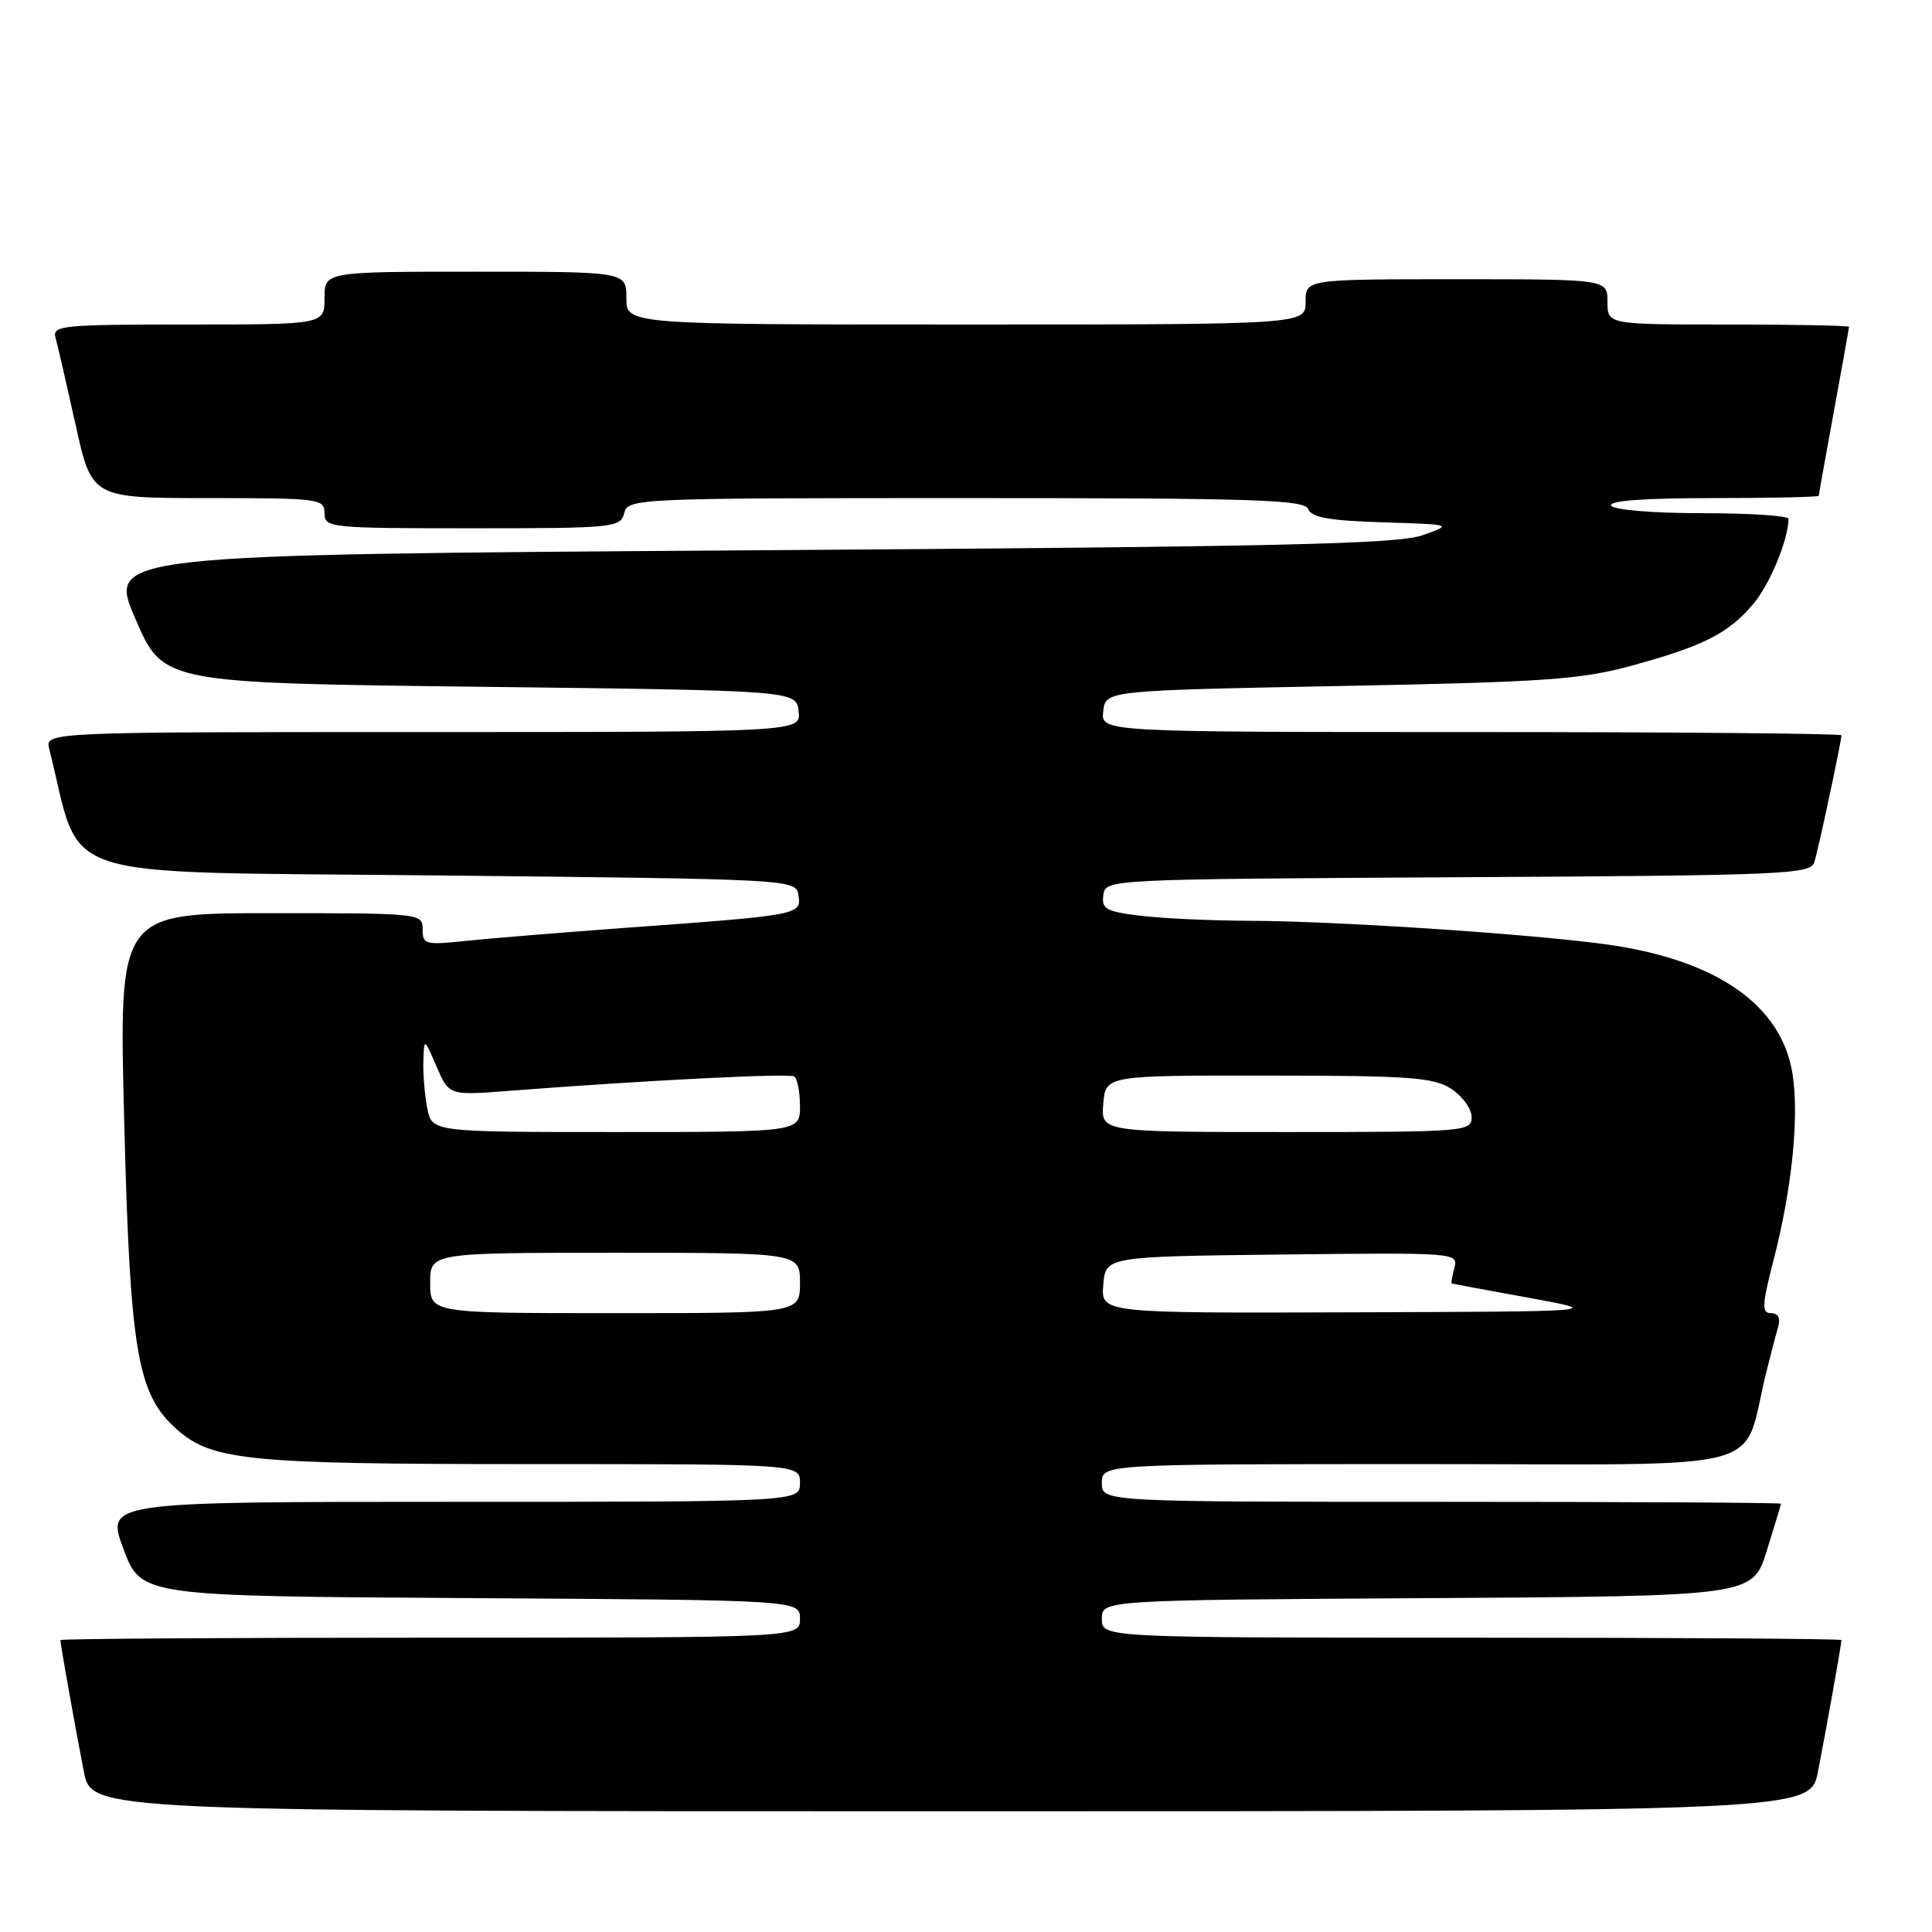 <?xml version="1.0" encoding="UTF-8" standalone="no"?>
<!DOCTYPE svg PUBLIC "-//W3C//DTD SVG 1.1//EN" "http://www.w3.org/Graphics/SVG/1.1/DTD/svg11.dtd" >
<svg xmlns="http://www.w3.org/2000/svg" xmlns:xlink="http://www.w3.org/1999/xlink" version="1.1" viewBox="0 0 256 256">
 <g >
 <path fill="currentColor"
d=" M 240.89 234.75 C 241.96 229.30 244.00 217.87 244.00 217.32 C 244.00 217.14 221.95 217.00 195.00 217.00 C 146.00 217.00 146.00 217.00 146.00 214.51 C 146.00 212.02 146.00 212.02 189.11 211.76 C 232.23 211.50 232.23 211.50 234.10 205.50 C 235.13 202.20 235.98 199.39 235.99 199.25 C 235.99 199.11 215.75 199.00 191.00 199.00 C 146.00 199.00 146.00 199.00 146.00 196.50 C 146.00 194.00 146.00 194.00 188.46 194.00 C 235.98 194.00 230.65 195.43 234.06 181.75 C 234.64 179.41 235.35 176.71 235.63 175.75 C 235.95 174.65 235.59 174.00 234.67 174.00 C 233.41 174.00 233.46 172.97 235.03 166.87 C 237.43 157.54 238.40 148.14 237.54 142.43 C 236.15 133.15 227.39 127.08 212.50 125.09 C 202.00 123.69 176.84 122.04 165.50 122.01 C 160.55 121.99 154.11 121.70 151.20 121.35 C 146.54 120.79 145.94 120.45 146.20 118.60 C 146.50 116.50 146.58 116.50 193.19 116.24 C 236.54 116.00 239.91 115.86 240.41 114.24 C 240.96 112.47 244.00 98.23 244.00 97.43 C 244.00 97.20 221.92 97.00 194.93 97.00 C 145.87 97.00 145.87 97.00 146.18 94.25 C 146.50 91.50 146.50 91.50 177.50 90.90 C 204.67 90.38 209.45 90.05 216.19 88.21 C 225.72 85.61 229.05 83.92 232.34 80.00 C 234.52 77.42 236.97 71.48 236.99 68.75 C 237.00 68.34 231.85 68.00 225.56 68.00 C 219.01 68.00 213.85 67.57 213.50 67.00 C 213.10 66.35 217.82 66.00 226.94 66.00 C 234.67 66.00 241.00 65.86 241.00 65.69 C 241.00 65.52 241.90 60.49 243.00 54.50 C 244.10 48.51 245.00 43.48 245.00 43.31 C 245.00 43.14 237.80 43.00 229.00 43.00 C 213.00 43.00 213.00 43.00 213.00 40.00 C 213.00 37.00 213.00 37.00 193.00 37.00 C 173.00 37.00 173.00 37.00 173.00 40.00 C 173.00 43.00 173.00 43.00 128.00 43.00 C 83.00 43.00 83.00 43.00 83.00 39.50 C 83.00 36.00 83.00 36.00 63.00 36.00 C 43.00 36.00 43.00 36.00 43.00 39.50 C 43.00 43.00 43.00 43.00 24.93 43.00 C 8.21 43.00 6.90 43.13 7.36 44.75 C 7.63 45.71 8.82 50.89 10.01 56.25 C 12.16 66.00 12.16 66.00 27.58 66.00 C 42.33 66.00 43.00 66.09 43.00 68.00 C 43.00 69.93 43.67 70.00 62.59 70.00 C 81.35 70.00 82.21 69.91 82.71 68.00 C 83.22 66.04 84.07 66.00 128.01 66.00 C 166.37 66.00 172.87 66.21 173.35 67.46 C 173.77 68.57 176.17 68.99 183.20 69.21 C 192.50 69.50 192.50 69.50 188.50 70.92 C 185.21 72.10 169.39 72.45 99.39 72.92 C 14.28 73.50 14.28 73.50 17.94 82.00 C 21.61 90.50 21.61 90.50 63.55 91.00 C 105.50 91.50 105.50 91.50 105.82 94.25 C 106.13 97.00 106.13 97.00 56.05 97.00 C 5.96 97.00 5.96 97.00 6.53 99.25 C 11.02 117.11 5.90 115.45 58.06 116.00 C 105.50 116.50 105.50 116.50 105.81 118.68 C 106.17 121.23 105.96 121.27 82.50 122.97 C 74.25 123.58 64.91 124.34 61.75 124.67 C 56.35 125.24 56.00 125.15 56.00 123.14 C 56.00 121.02 55.77 121.00 35.88 121.00 C 15.76 121.00 15.76 121.00 16.45 148.25 C 17.21 178.61 18.16 184.48 23.05 189.05 C 27.88 193.56 32.09 194.00 70.44 194.00 C 106.00 194.00 106.00 194.00 106.00 196.50 C 106.00 199.00 106.00 199.00 60.01 199.00 C 14.03 199.00 14.03 199.00 16.36 205.25 C 18.70 211.50 18.70 211.50 62.35 211.76 C 106.00 212.02 106.00 212.02 106.00 214.51 C 106.00 217.00 106.00 217.00 57.00 217.00 C 30.05 217.00 8.00 217.14 8.00 217.32 C 8.00 217.87 10.04 229.30 11.11 234.75 C 12.14 240.00 12.14 240.00 126.00 240.00 C 239.86 240.00 239.86 240.00 240.89 234.75 Z  M 57.00 170.00 C 57.00 166.00 57.00 166.00 81.50 166.00 C 106.00 166.00 106.00 166.00 106.00 170.00 C 106.00 174.00 106.00 174.00 81.50 174.00 C 57.00 174.00 57.00 174.00 57.00 170.00 Z  M 146.19 170.25 C 146.50 166.50 146.50 166.50 169.87 166.23 C 192.89 165.97 193.24 165.99 192.72 167.98 C 192.42 169.09 192.26 170.03 192.34 170.06 C 192.43 170.10 197.00 170.95 202.50 171.95 C 212.50 173.78 212.50 173.78 179.19 173.89 C 145.88 174.00 145.88 174.00 146.19 170.25 Z  M 56.62 146.88 C 56.28 145.16 56.04 142.34 56.10 140.62 C 56.19 137.50 56.19 137.50 57.85 141.33 C 59.50 145.16 59.50 145.16 67.50 144.54 C 85.35 143.16 104.50 142.19 105.23 142.64 C 105.65 142.90 106.00 144.67 106.00 146.56 C 106.00 150.00 106.00 150.00 81.62 150.00 C 57.25 150.00 57.25 150.00 56.62 146.88 Z  M 146.19 146.25 C 146.50 142.50 146.50 142.50 168.07 142.52 C 186.94 142.53 189.98 142.76 192.32 144.29 C 193.79 145.26 195.00 146.94 195.00 148.02 C 195.00 149.94 194.24 150.00 170.44 150.00 C 145.88 150.00 145.88 150.00 146.19 146.25 Z "/>
</g>
</svg>